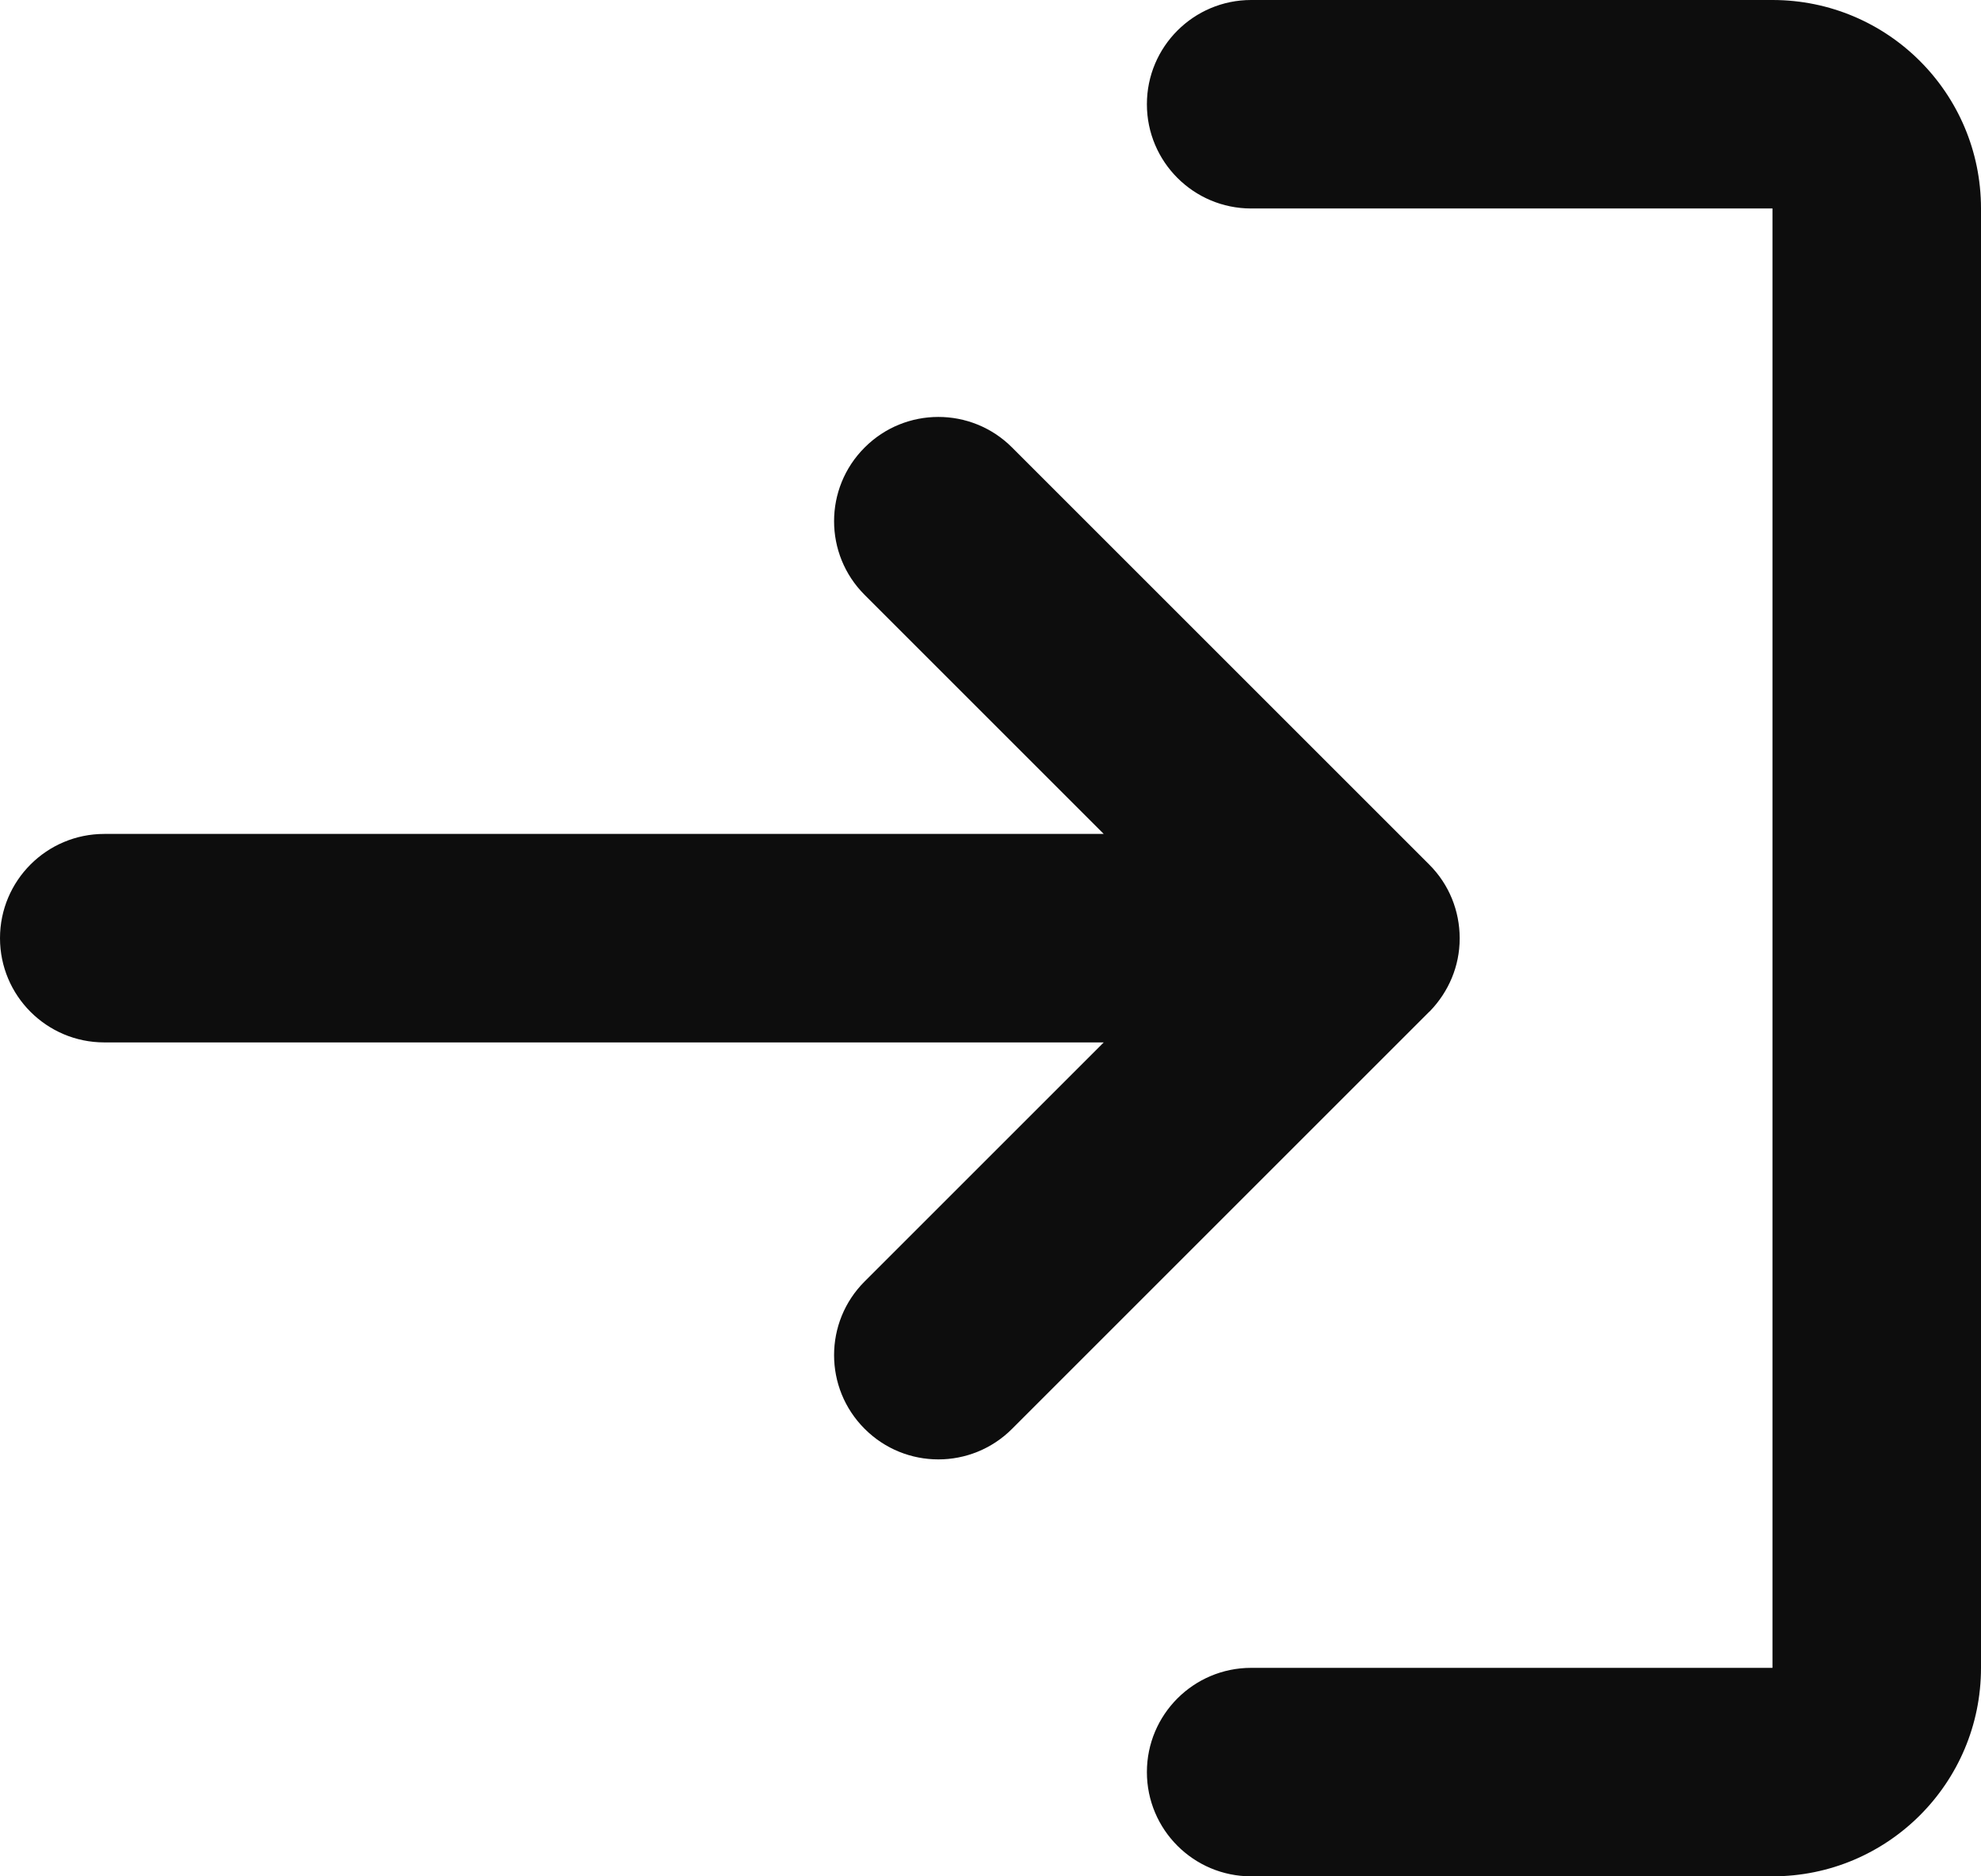 <svg width="19" height="18" viewBox="0 0 19 18" fill="none" xmlns="http://www.w3.org/2000/svg">
<path d="M12 16C11.448 16 11 16.448 11 17C11 17.552 11.448 18 12 18H17C18.105 18 19 17.105 19 16V2C19 0.895 18.105 0 17 0H12C11.448 0 11 0.448 11 1C11 1.552 11.448 2 12 2H17V16H12Z" fill="#0D0D0D"/>
<path d="M13.714 9.701C13.806 9.606 13.876 9.498 13.924 9.383C13.973 9.266 14 9.137 14 9.003L14 9L14 8.997C13.999 8.742 13.902 8.487 13.707 8.293L9.707 4.293C9.317 3.902 8.683 3.902 8.293 4.293C7.902 4.683 7.902 5.317 8.293 5.707L10.586 8H1C0.448 8 0 8.448 0 9C0 9.552 0.448 10 1 10H10.586L8.293 12.293C7.902 12.683 7.902 13.317 8.293 13.707C8.683 14.098 9.317 14.098 9.707 13.707L13.706 9.708L13.714 9.701Z" fill="#0D0D0D"/>
</svg>
